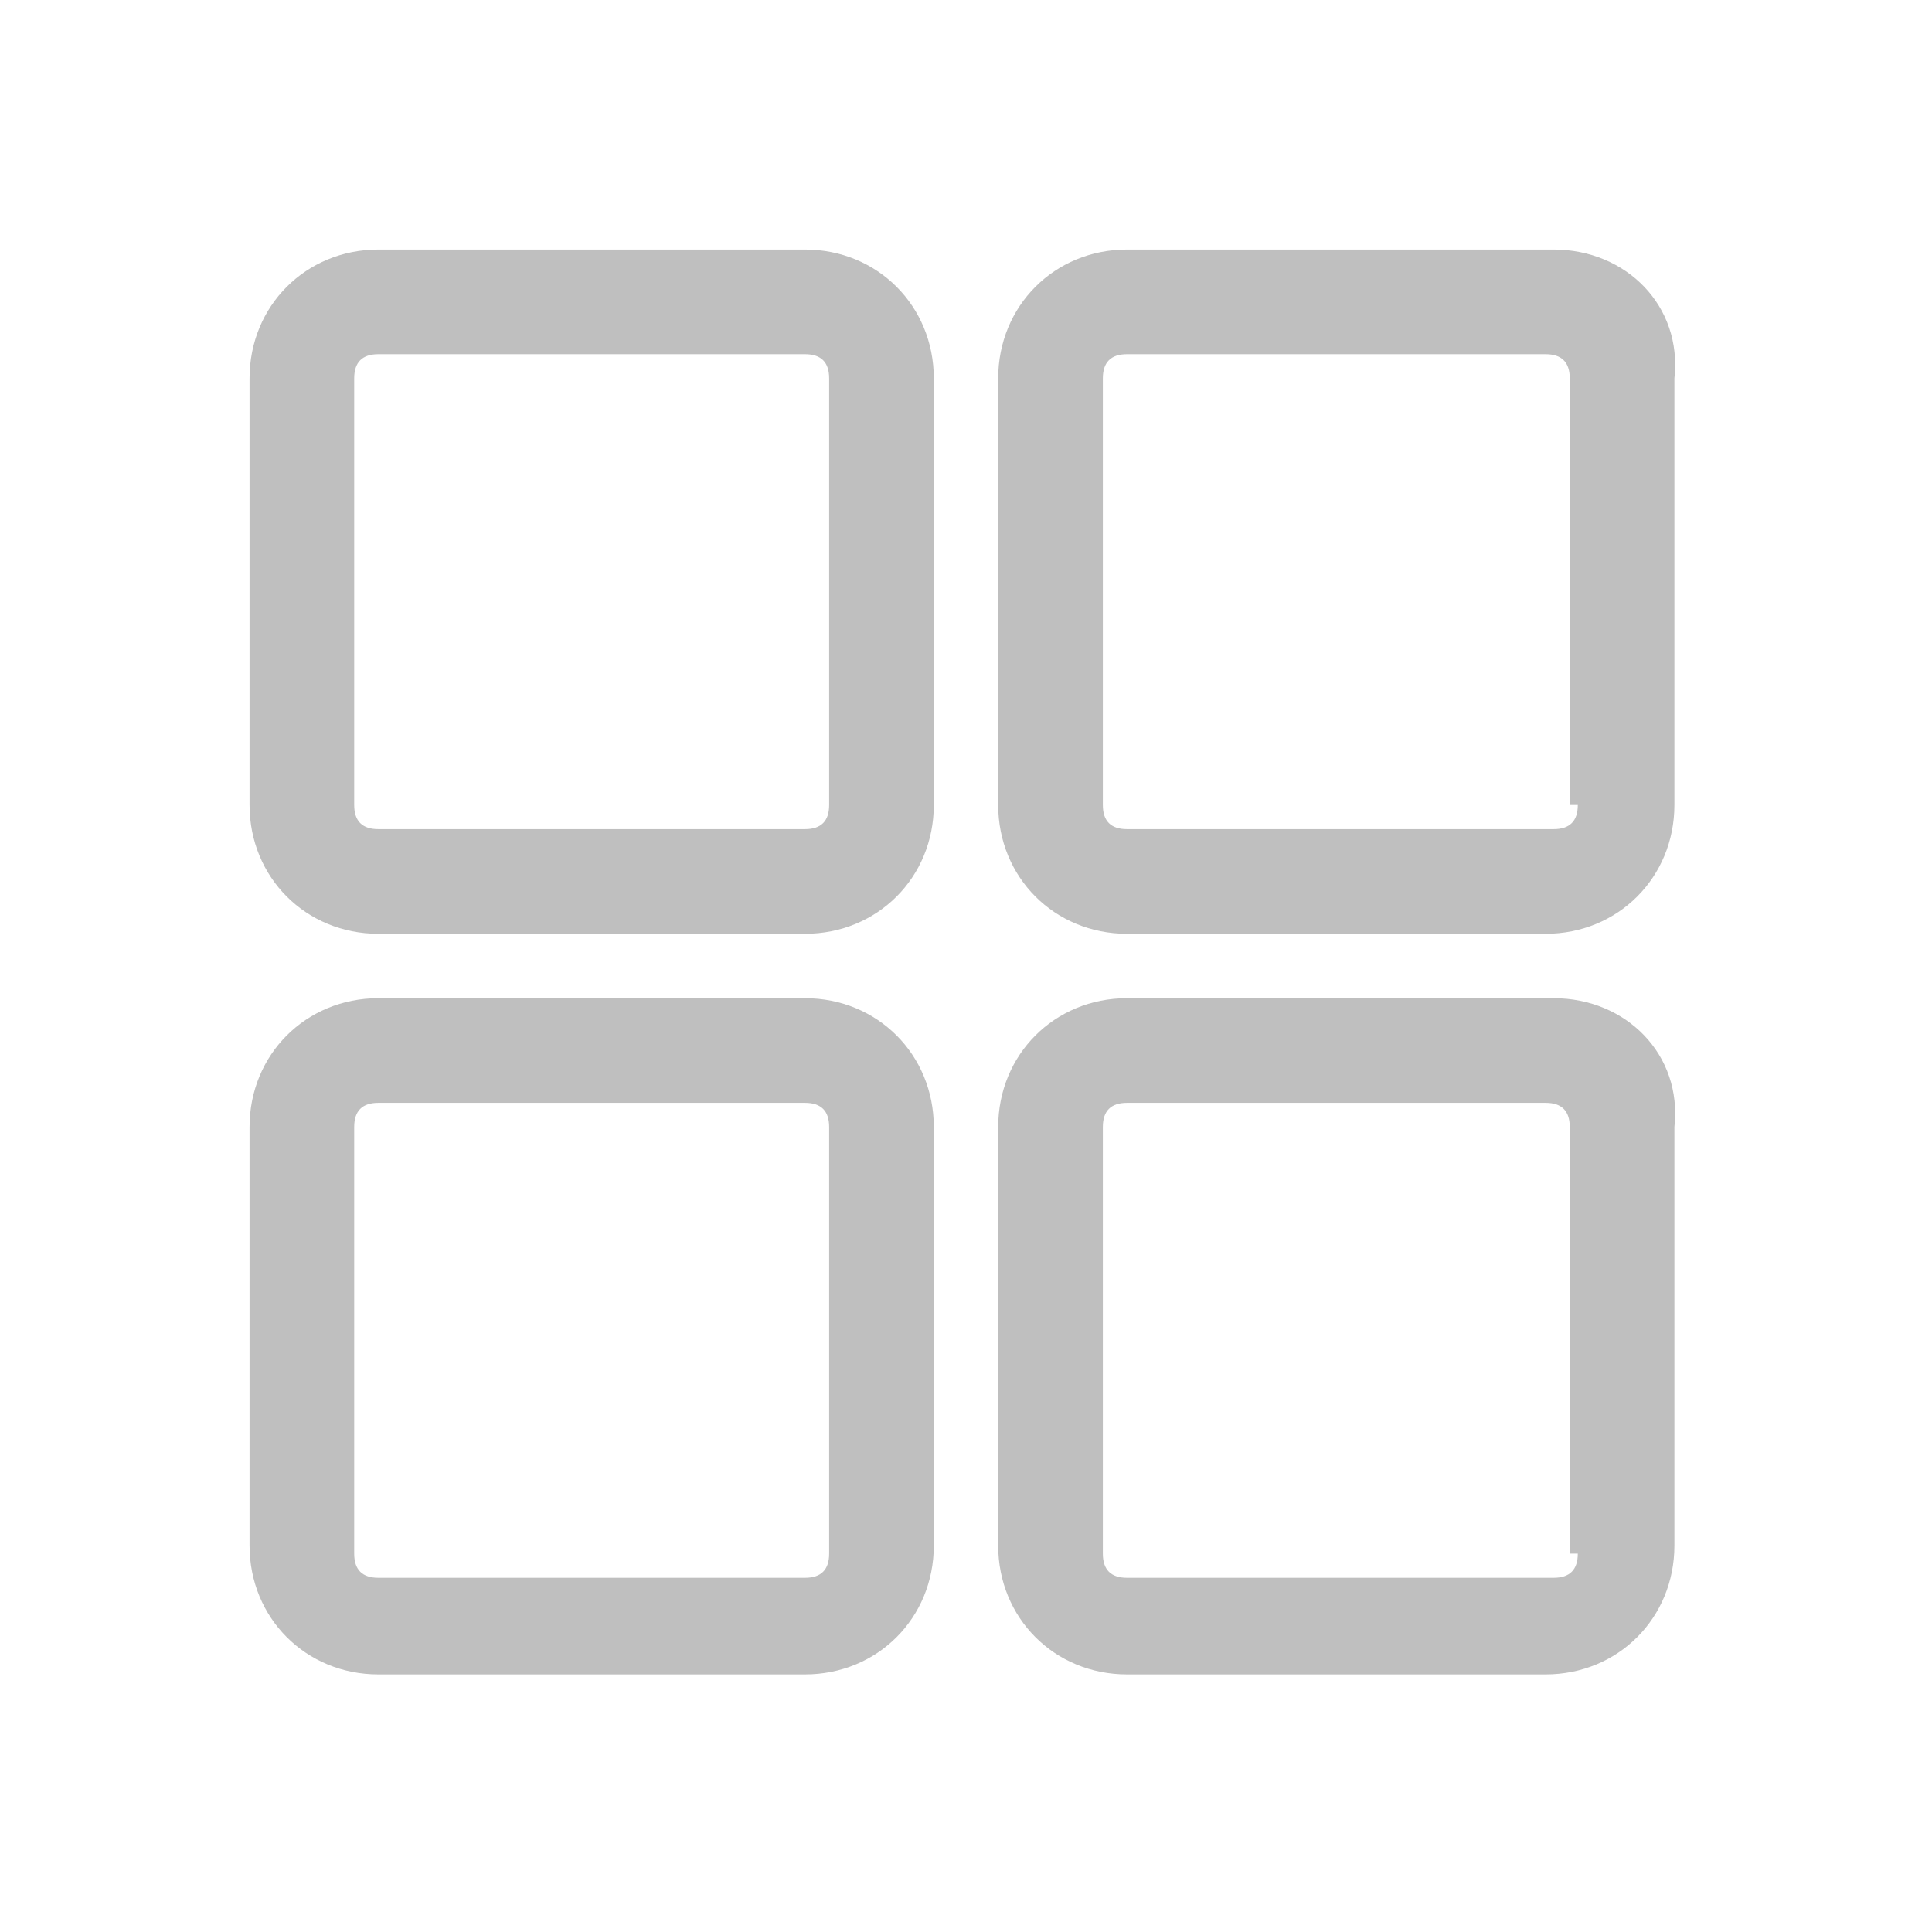 <?xml version="1.0" standalone="no"?><!DOCTYPE svg PUBLIC "-//W3C//DTD SVG 1.1//EN" "http://www.w3.org/Graphics/SVG/1.1/DTD/svg11.dtd"><svg t="1576114749308" class="icon" viewBox="0 0 1024 1024" version="1.1" xmlns="http://www.w3.org/2000/svg" p-id="530" width="32" height="32" xmlns:xlink="http://www.w3.org/1999/xlink"><defs><style type="text/css"></style></defs><path d="M426.667 132.267H200.533c-38.4 0-68.267 29.867-68.267 68.267V426.667c0 38.4 29.867 68.267 68.267 68.267H426.667c38.4 0 68.267-29.867 68.267-68.267V200.533c0-38.4-29.867-68.267-68.267-68.267z m12.8 294.4c0 8.533-4.267 12.8-12.8 12.8H200.533c-8.533 0-12.8-4.267-12.8-12.8V200.533c0-8.533 4.267-12.8 12.8-12.8H426.667c8.533 0 12.8 4.267 12.8 12.8V426.667zM823.467 132.267H597.333c-38.4 0-68.267 29.867-68.267 68.267V426.667c0 38.4 29.867 68.267 68.267 68.267h221.867c38.4 0 68.267-29.867 68.267-68.267V200.533c4.267-38.4-25.6-68.267-64-68.267z m12.8 294.4c0 8.533-4.267 12.8-12.8 12.8H597.333c-8.533 0-12.8-4.267-12.8-12.8V200.533c0-8.533 4.267-12.8 12.8-12.8h221.867c8.533 0 12.8 4.267 12.8 12.8V426.667zM426.667 529.067H200.533c-38.4 0-68.267 29.867-68.267 68.267v221.867c0 38.4 29.867 68.267 68.267 68.267H426.667c38.4 0 68.267-29.867 68.267-68.267V597.333c0-38.4-29.867-68.267-68.267-68.267z m12.8 294.4c0 8.533-4.267 12.8-12.8 12.8H200.533c-8.533 0-12.8-4.267-12.8-12.8V597.333c0-8.533 4.267-12.8 12.8-12.8H426.667c8.533 0 12.8 4.267 12.8 12.8v226.133zM823.467 529.067H597.333c-38.4 0-68.267 29.867-68.267 68.267v221.867c0 38.4 29.867 68.267 68.267 68.267h221.867c38.4 0 68.267-29.867 68.267-68.267V597.333c4.267-38.4-25.6-68.267-64-68.267z m12.8 294.4c0 8.533-4.267 12.8-12.8 12.8H597.333c-8.533 0-12.8-4.267-12.8-12.8V597.333c0-8.533 4.267-12.8 12.8-12.8h221.867c8.533 0 12.8 4.267 12.8 12.8v226.133z" fill="#bfbfbf" p-id="531"></path></svg>
